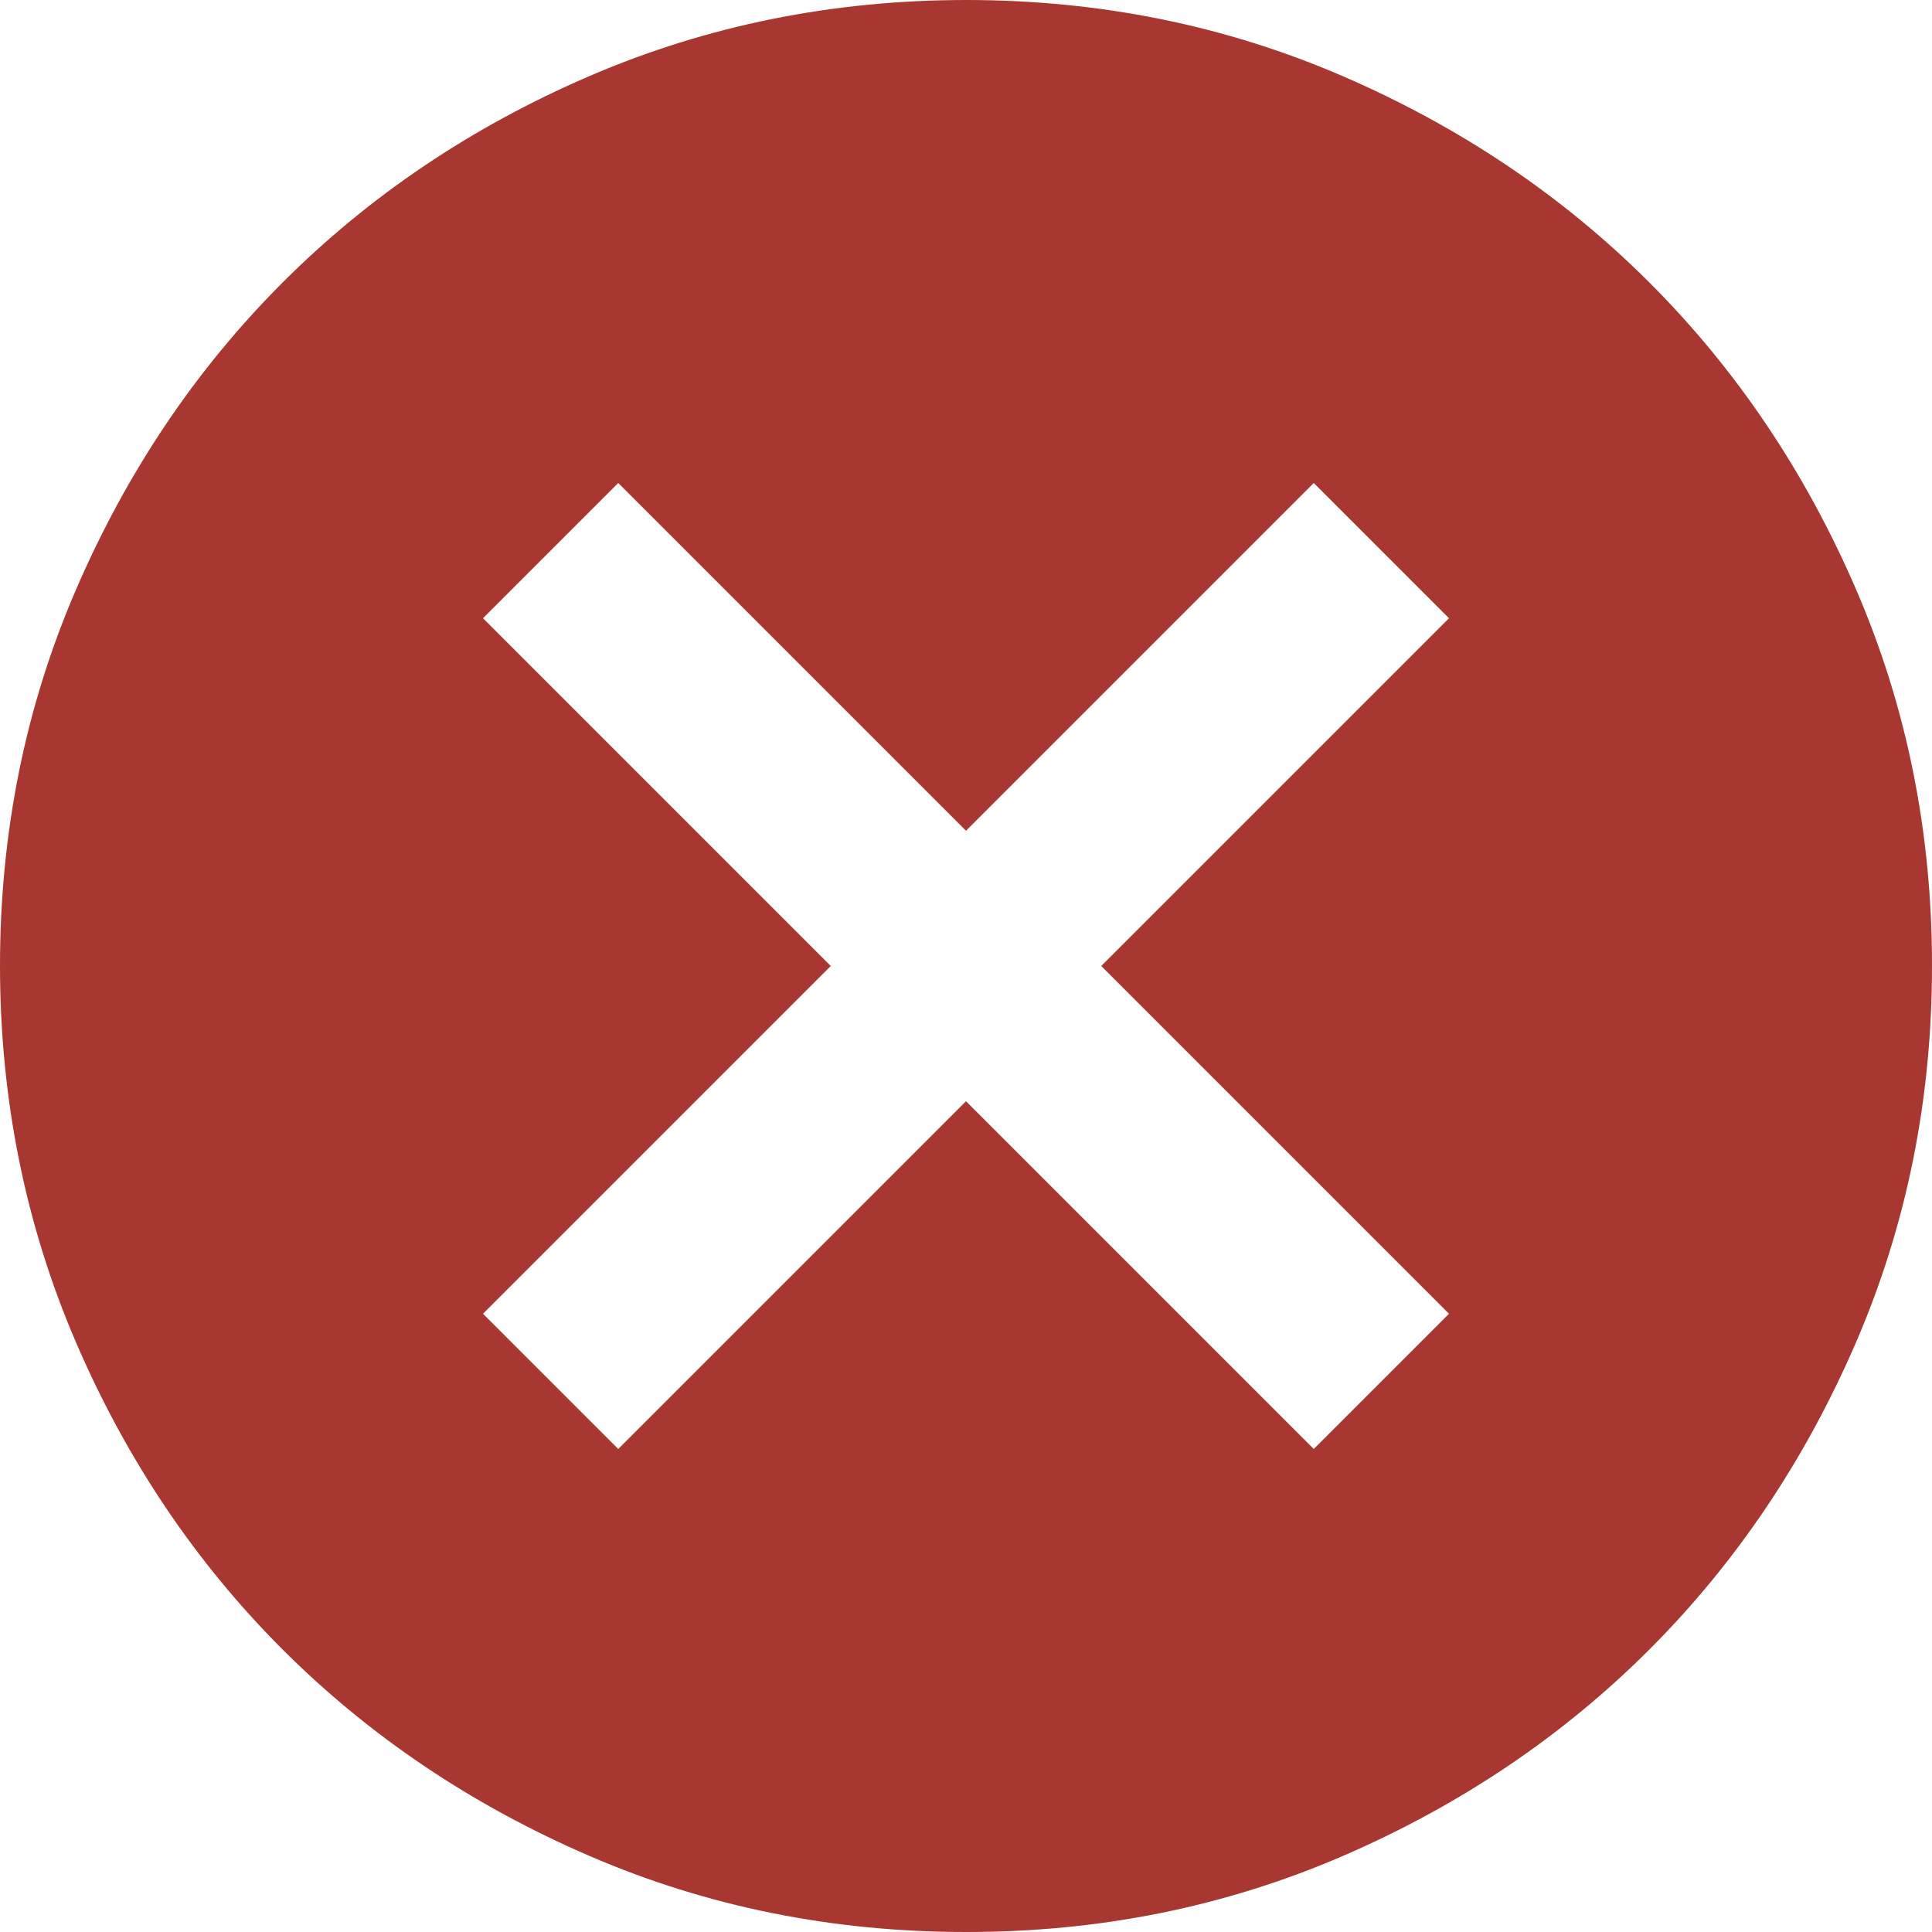 <svg fill="none" height="24" viewBox="0 0 24 24" width="24" xmlns="http://www.w3.org/2000/svg"><path d="m7.68 18 4.32-4.32 4.32 4.32 1.68-1.68-4.32-4.32 4.32-4.32-1.68-1.68-4.32 4.32-4.32-4.32-1.68 1.68 4.32 4.32-4.32 4.32zm4.32 6c-1.66 0-3.22-.315-4.68-.946s-2.73-1.485-3.81-2.564c-1.08-1.08-1.935-2.35-2.564-3.81s-.945-3.02-.946-4.68c0-1.66.315-3.22.946-4.68s1.485-2.73 2.564-3.81c1.08-1.08 2.35-1.935 3.81-2.564s3.02-.945 4.68-.946c1.66 0 3.22.315 4.68.946s2.73 1.485 3.81 2.564c1.08 1.08 1.935 2.35 2.566 3.81s.945 3.02.944 4.68c0 1.66-.315 3.22-.946 4.68s-1.485 2.73-2.564 3.81c-1.08 1.08-2.35 1.935-3.81 2.566s-3.02.945-4.68.944z" fill="#a83732"/></svg>